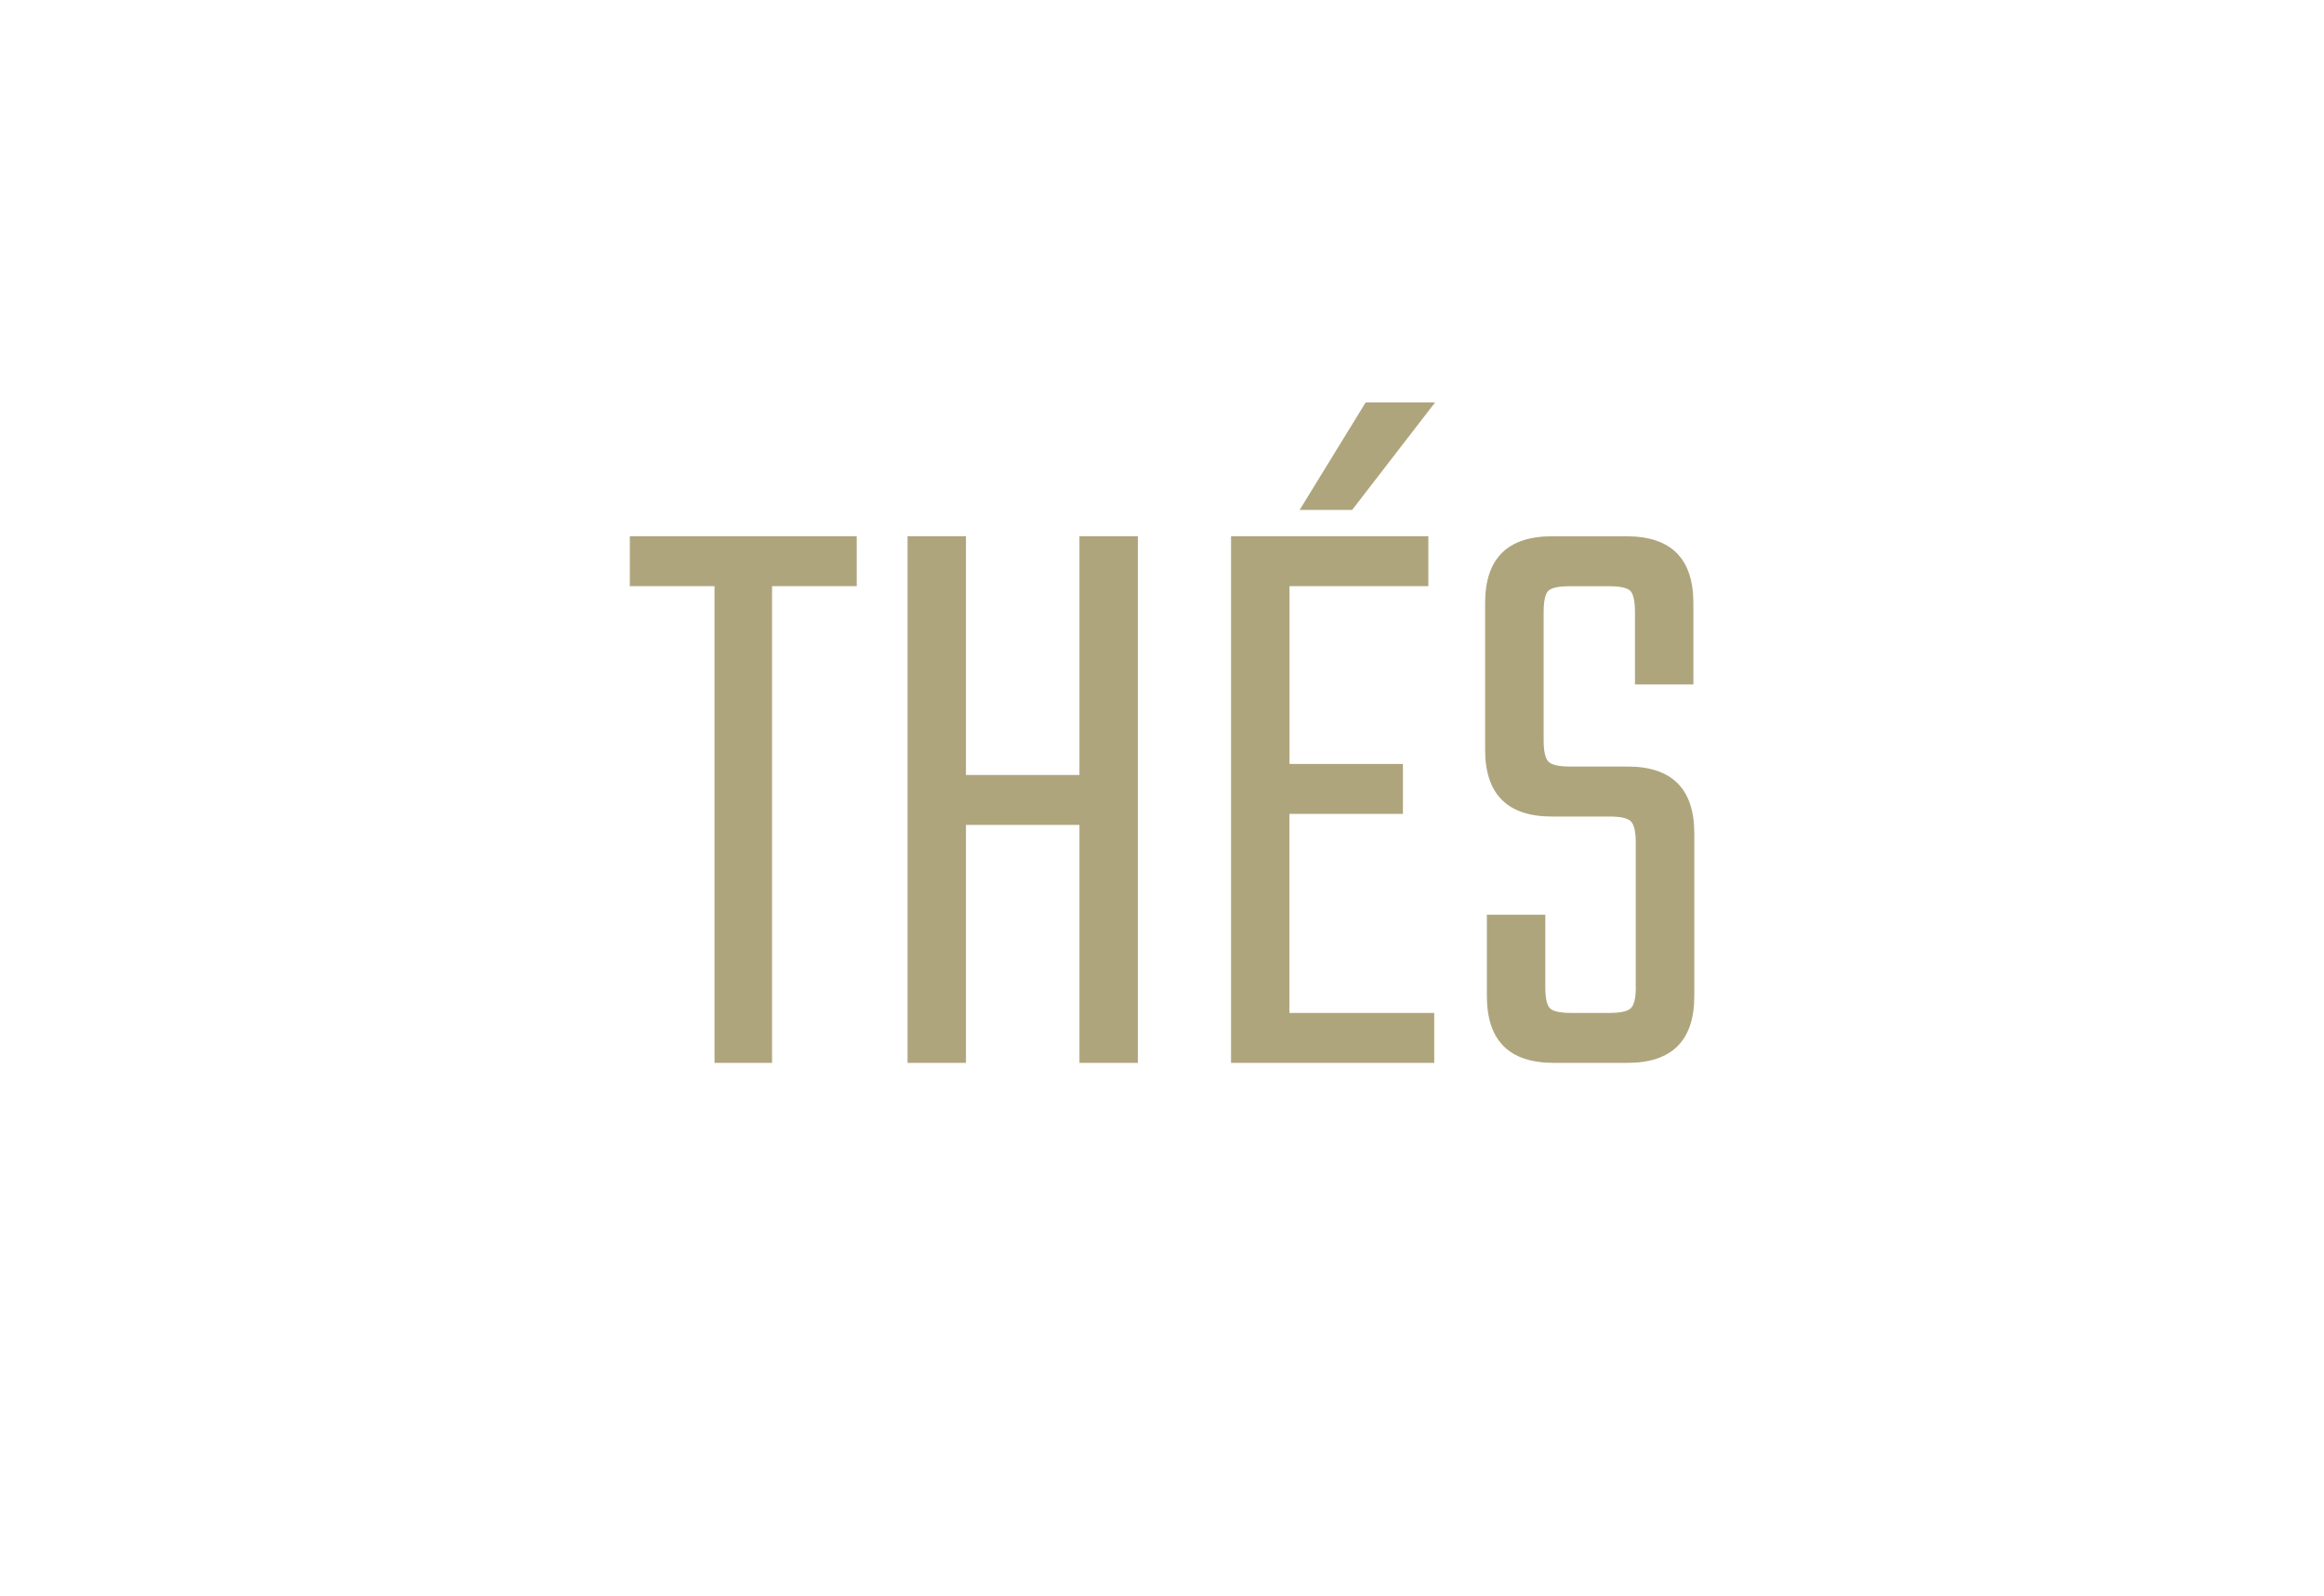<?xml version="1.0" encoding="UTF-8"?><svg xmlns="http://www.w3.org/2000/svg" viewBox="0 0 381.5 262"><defs><style>.c{fill:#afa57d;}</style></defs><g id="a"><g><path class="c" d="M140.64,88.03v8.2h-13.9v78.26h-9.45V96.23h-13.9v-8.2h37.25Z"/><path class="c" d="M177.2,88.03h9.59v86.46h-9.59v-39.06h-18.63v39.06h-9.59V88.03h9.59v39.2h18.63v-39.2Z"/><path class="c" d="M211.67,133.62v32.67h23.77v8.2h-33.36V88.03h32.39v8.2h-22.79v29.19h18.62v8.2h-18.62Zm23.91-67.55l-13.62,17.65h-8.62l10.84-17.65h11.4Z"/><path class="c" d="M268.52,161.98v-23.63c0-1.85-.28-3.03-.83-3.54-.55-.51-1.71-.76-3.47-.76h-9.45c-7.32,0-10.98-3.66-10.98-10.98v-24.05c0-7.32,3.66-10.98,10.98-10.98h12.23c7.32,0,10.98,3.66,10.98,10.98v13.34h-9.59v-11.82c0-1.85-.26-3.03-.76-3.54-.51-.51-1.69-.76-3.54-.76h-6.39c-1.85,0-3.04,.26-3.54,.76-.51,.51-.76,1.69-.76,3.54v20.99c0,1.76,.25,2.92,.76,3.48,.51,.56,1.69,.83,3.54,.83h9.45c7.32,0,10.98,3.66,10.98,10.98v26.69c0,7.32-3.66,10.98-10.98,10.98h-12.09c-7.32,0-10.98-3.66-10.98-10.98v-13.34h9.59v11.82c0,1.85,.26,3.04,.77,3.54,.51,.51,1.69,.76,3.54,.76h6.25c1.76,0,2.92-.25,3.47-.76,.56-.51,.83-1.69,.83-3.54Z"/></g></g><g id="b"/></svg>
